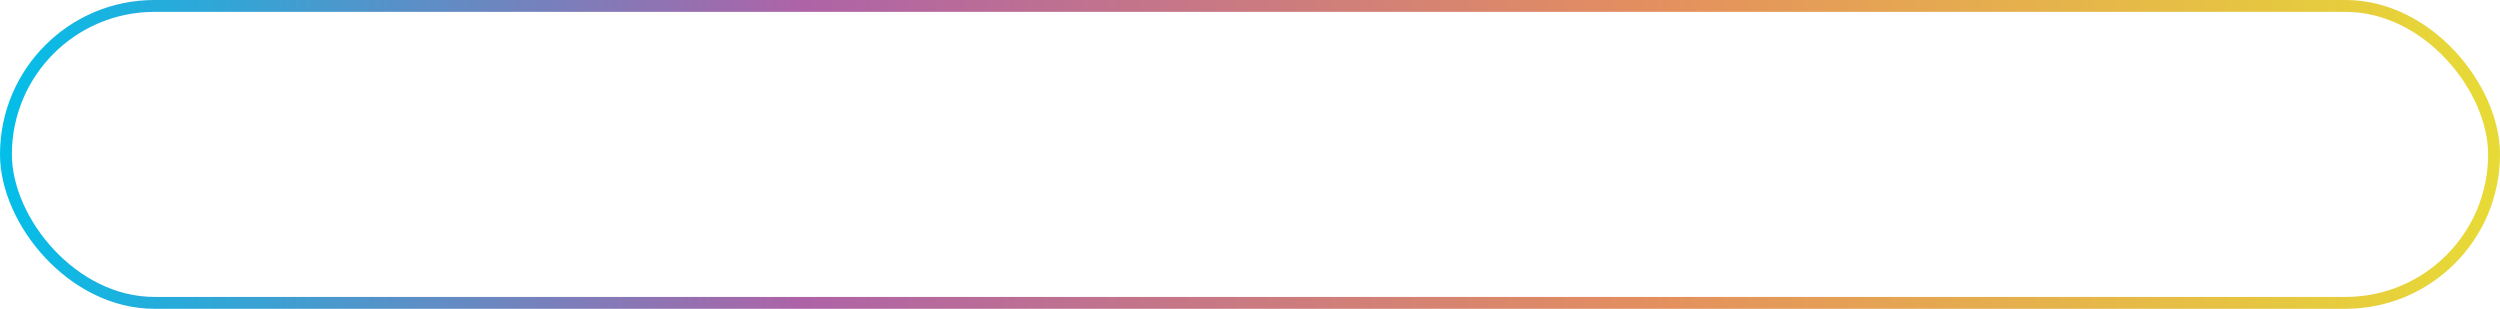 <?xml version="1.0" encoding="UTF-8"?>
<svg width="421px" height="52px" viewBox="0 0 421 52" version="1.1" xmlns="http://www.w3.org/2000/svg" xmlns:xlink="http://www.w3.org/1999/xlink" preserveAspectRatio="none">
    <!-- Generator: Sketch 51.2 (57519) - http://www.bohemiancoding.com/sketch -->
    <title>Rectangle 2</title>
    <desc>Created with Sketch.</desc>
    <defs>
        <linearGradient x1="99.176%" y1="50%" x2="-2.22044605e-14%" y2="50%" id="linearGradient-1">
            <stop stop-color="#E7DA36" offset="0%"></stop>
            <stop stop-color="#E48F5F" offset="33.499%"></stop>
            <stop stop-color="#AE63A7" offset="67.495%"></stop>
            <stop stop-color="#00C0E9" offset="100%"></stop>
        </linearGradient>
    </defs>
    <g id="Symbols" stroke="none" stroke-width="1" fill="none" fill-rule="evenodd">
        <g id="Button-Copy-8" stroke="url(#linearGradient-1)" stroke-width="2">
            <rect id="Rectangle-2" x="1" y="1" width="419" height="50" rx="25"></rect>
        </g>
    </g>
</svg>